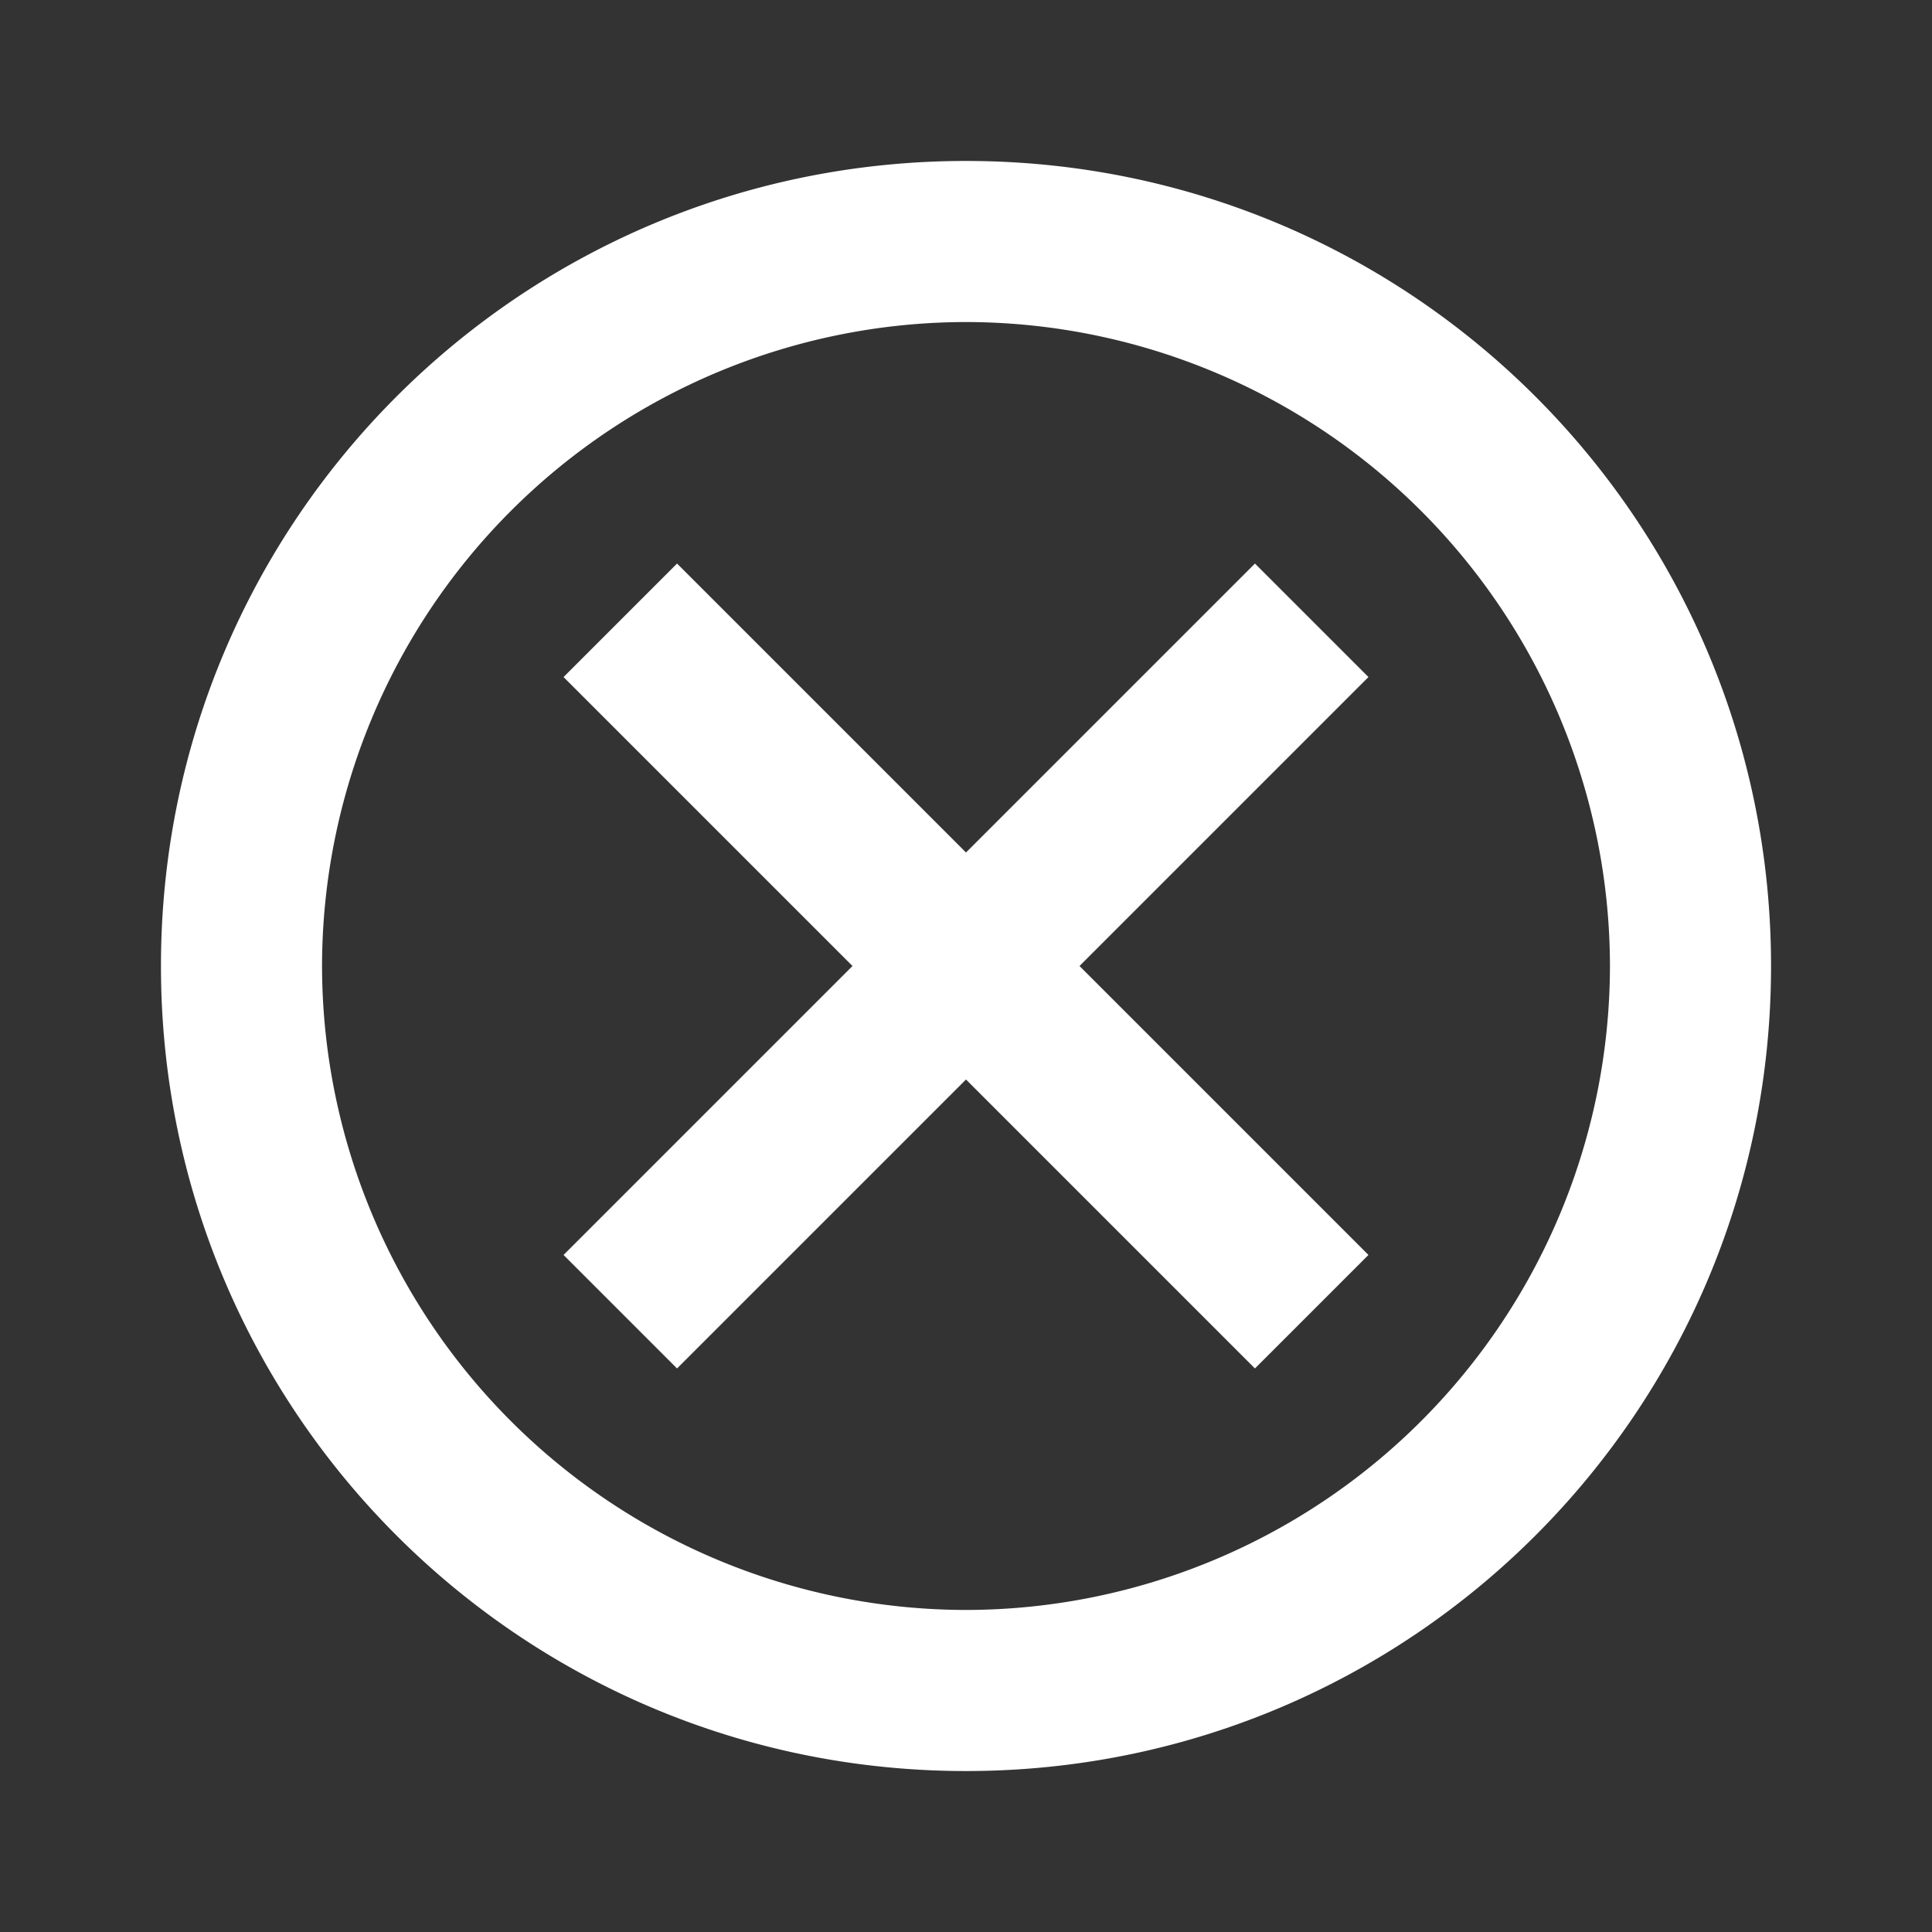 <svg xmlns="http://www.w3.org/2000/svg" width="16" height="16" viewBox="0 0 16 16"><rect x="0" y="0" width="16" height="16" fill="#333333" stroke="none"/><g id="icon" fill="none"><path d="M0 0h16v16H0z" opacity=".87"/><path fill="#FFF" d="M8 1.333c-3.687 0-6.667 2.98-6.667 6.667S4.313 14.667 8 14.667s6.667-2.98 6.667-6.667S11.687 1.333 8 1.333zm0 12A5.34 5.34 0 012.667 8 5.34 5.34 0 018 2.667 5.34 5.34 0 0113.333 8 5.34 5.34 0 018 13.333zm2.393-8.666L8 7.06 5.607 4.667l-.94.94L7.06 8l-2.393 2.393.94.94L8 8.94l2.393 2.393.94-.94L8.94 8l2.393-2.393-.94-.94z"/></g></svg>